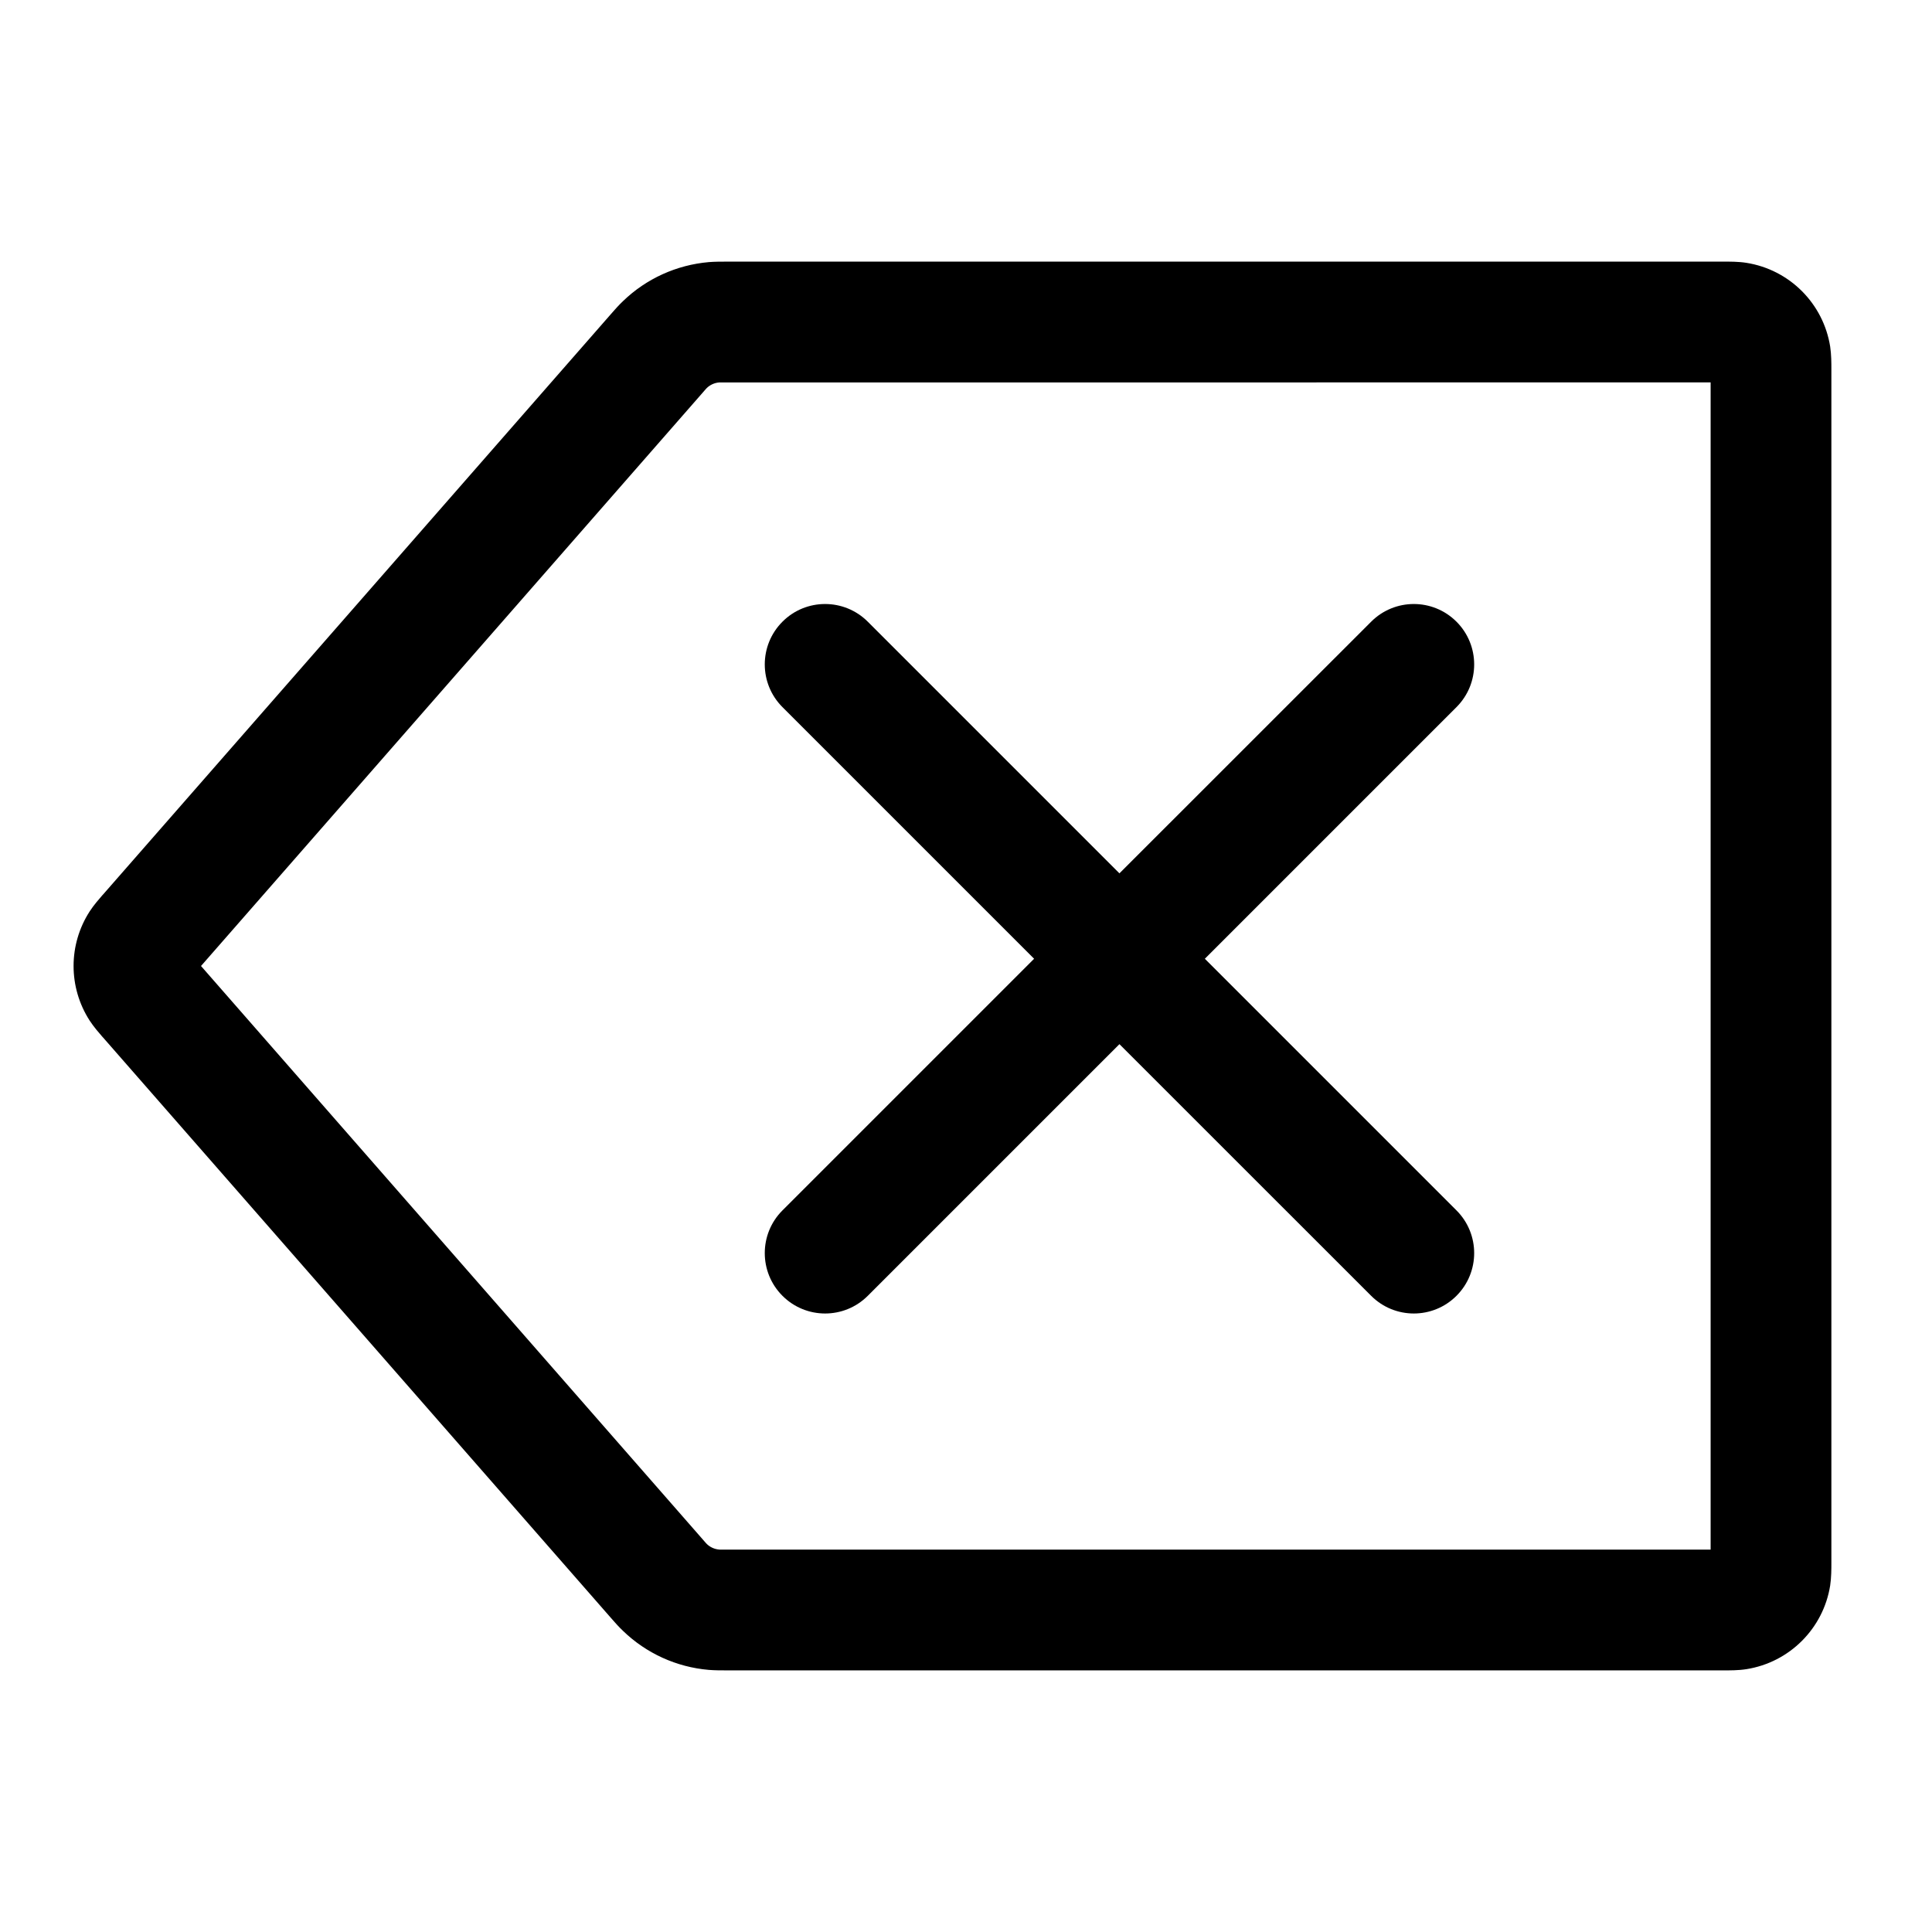 <svg width="24" height="24" viewBox="0 0 24 24" fill="none" xmlns="http://www.w3.org/2000/svg">
<path d="M9.72 7.723C10.012 7.43 10.487 7.43 10.78 7.723L13.906 10.849L17.033 7.723C17.326 7.43 17.8 7.43 18.093 7.723C18.386 8.016 18.386 8.491 18.093 8.784L14.967 11.91L18.093 15.036C18.386 15.329 18.386 15.804 18.093 16.097C17.8 16.39 17.326 16.39 17.033 16.097L13.906 12.971L10.78 16.097C10.487 16.39 10.013 16.39 9.72 16.097C9.427 15.804 9.427 15.329 9.72 15.036L12.846 11.91L9.72 8.784C9.427 8.491 9.427 8.016 9.72 7.723Z" fill="black"/>
<path fill-rule="evenodd" clip-rule="evenodd" d="M21.695 3.265C21.594 3.249 21.487 3.25 21.42 3.25L21.4 3.25L9.027 3.25C8.956 3.25 8.88 3.25 8.805 3.256C8.405 3.291 8.029 3.461 7.74 3.74C7.685 3.792 7.635 3.849 7.588 3.903L1.281 11.111L1.269 11.124C1.23 11.169 1.166 11.242 1.115 11.32C0.847 11.734 0.847 12.266 1.115 12.68C1.166 12.758 1.23 12.831 1.269 12.876L1.281 12.889L7.588 20.097C7.635 20.151 7.685 20.208 7.74 20.26C8.029 20.539 8.405 20.71 8.805 20.744C8.88 20.75 8.956 20.75 9.027 20.75L21.4 20.75L21.42 20.75C21.487 20.75 21.594 20.751 21.695 20.735C22.23 20.65 22.65 20.23 22.735 19.696C22.75 19.595 22.75 19.487 22.75 19.42L22.75 19.4V4.6L22.75 4.58C22.75 4.513 22.75 4.406 22.735 4.305C22.65 3.77 22.23 3.35 21.695 3.265ZM9.044 4.75H21.25V19.25H9.044C8.998 19.25 8.971 19.25 8.951 19.25C8.934 19.25 8.931 19.249 8.932 19.249C8.875 19.244 8.822 19.22 8.78 19.18C8.782 19.181 8.779 19.179 8.767 19.166C8.754 19.151 8.737 19.132 8.706 19.096L2.497 12L8.706 4.904C8.737 4.869 8.754 4.849 8.767 4.834C8.779 4.821 8.782 4.819 8.78 4.82C8.822 4.78 8.875 4.756 8.932 4.751L21.25 4.75L8.951 4.75C8.971 4.75 8.998 4.75 9.044 4.75Z" fill="black"/>
</svg>
